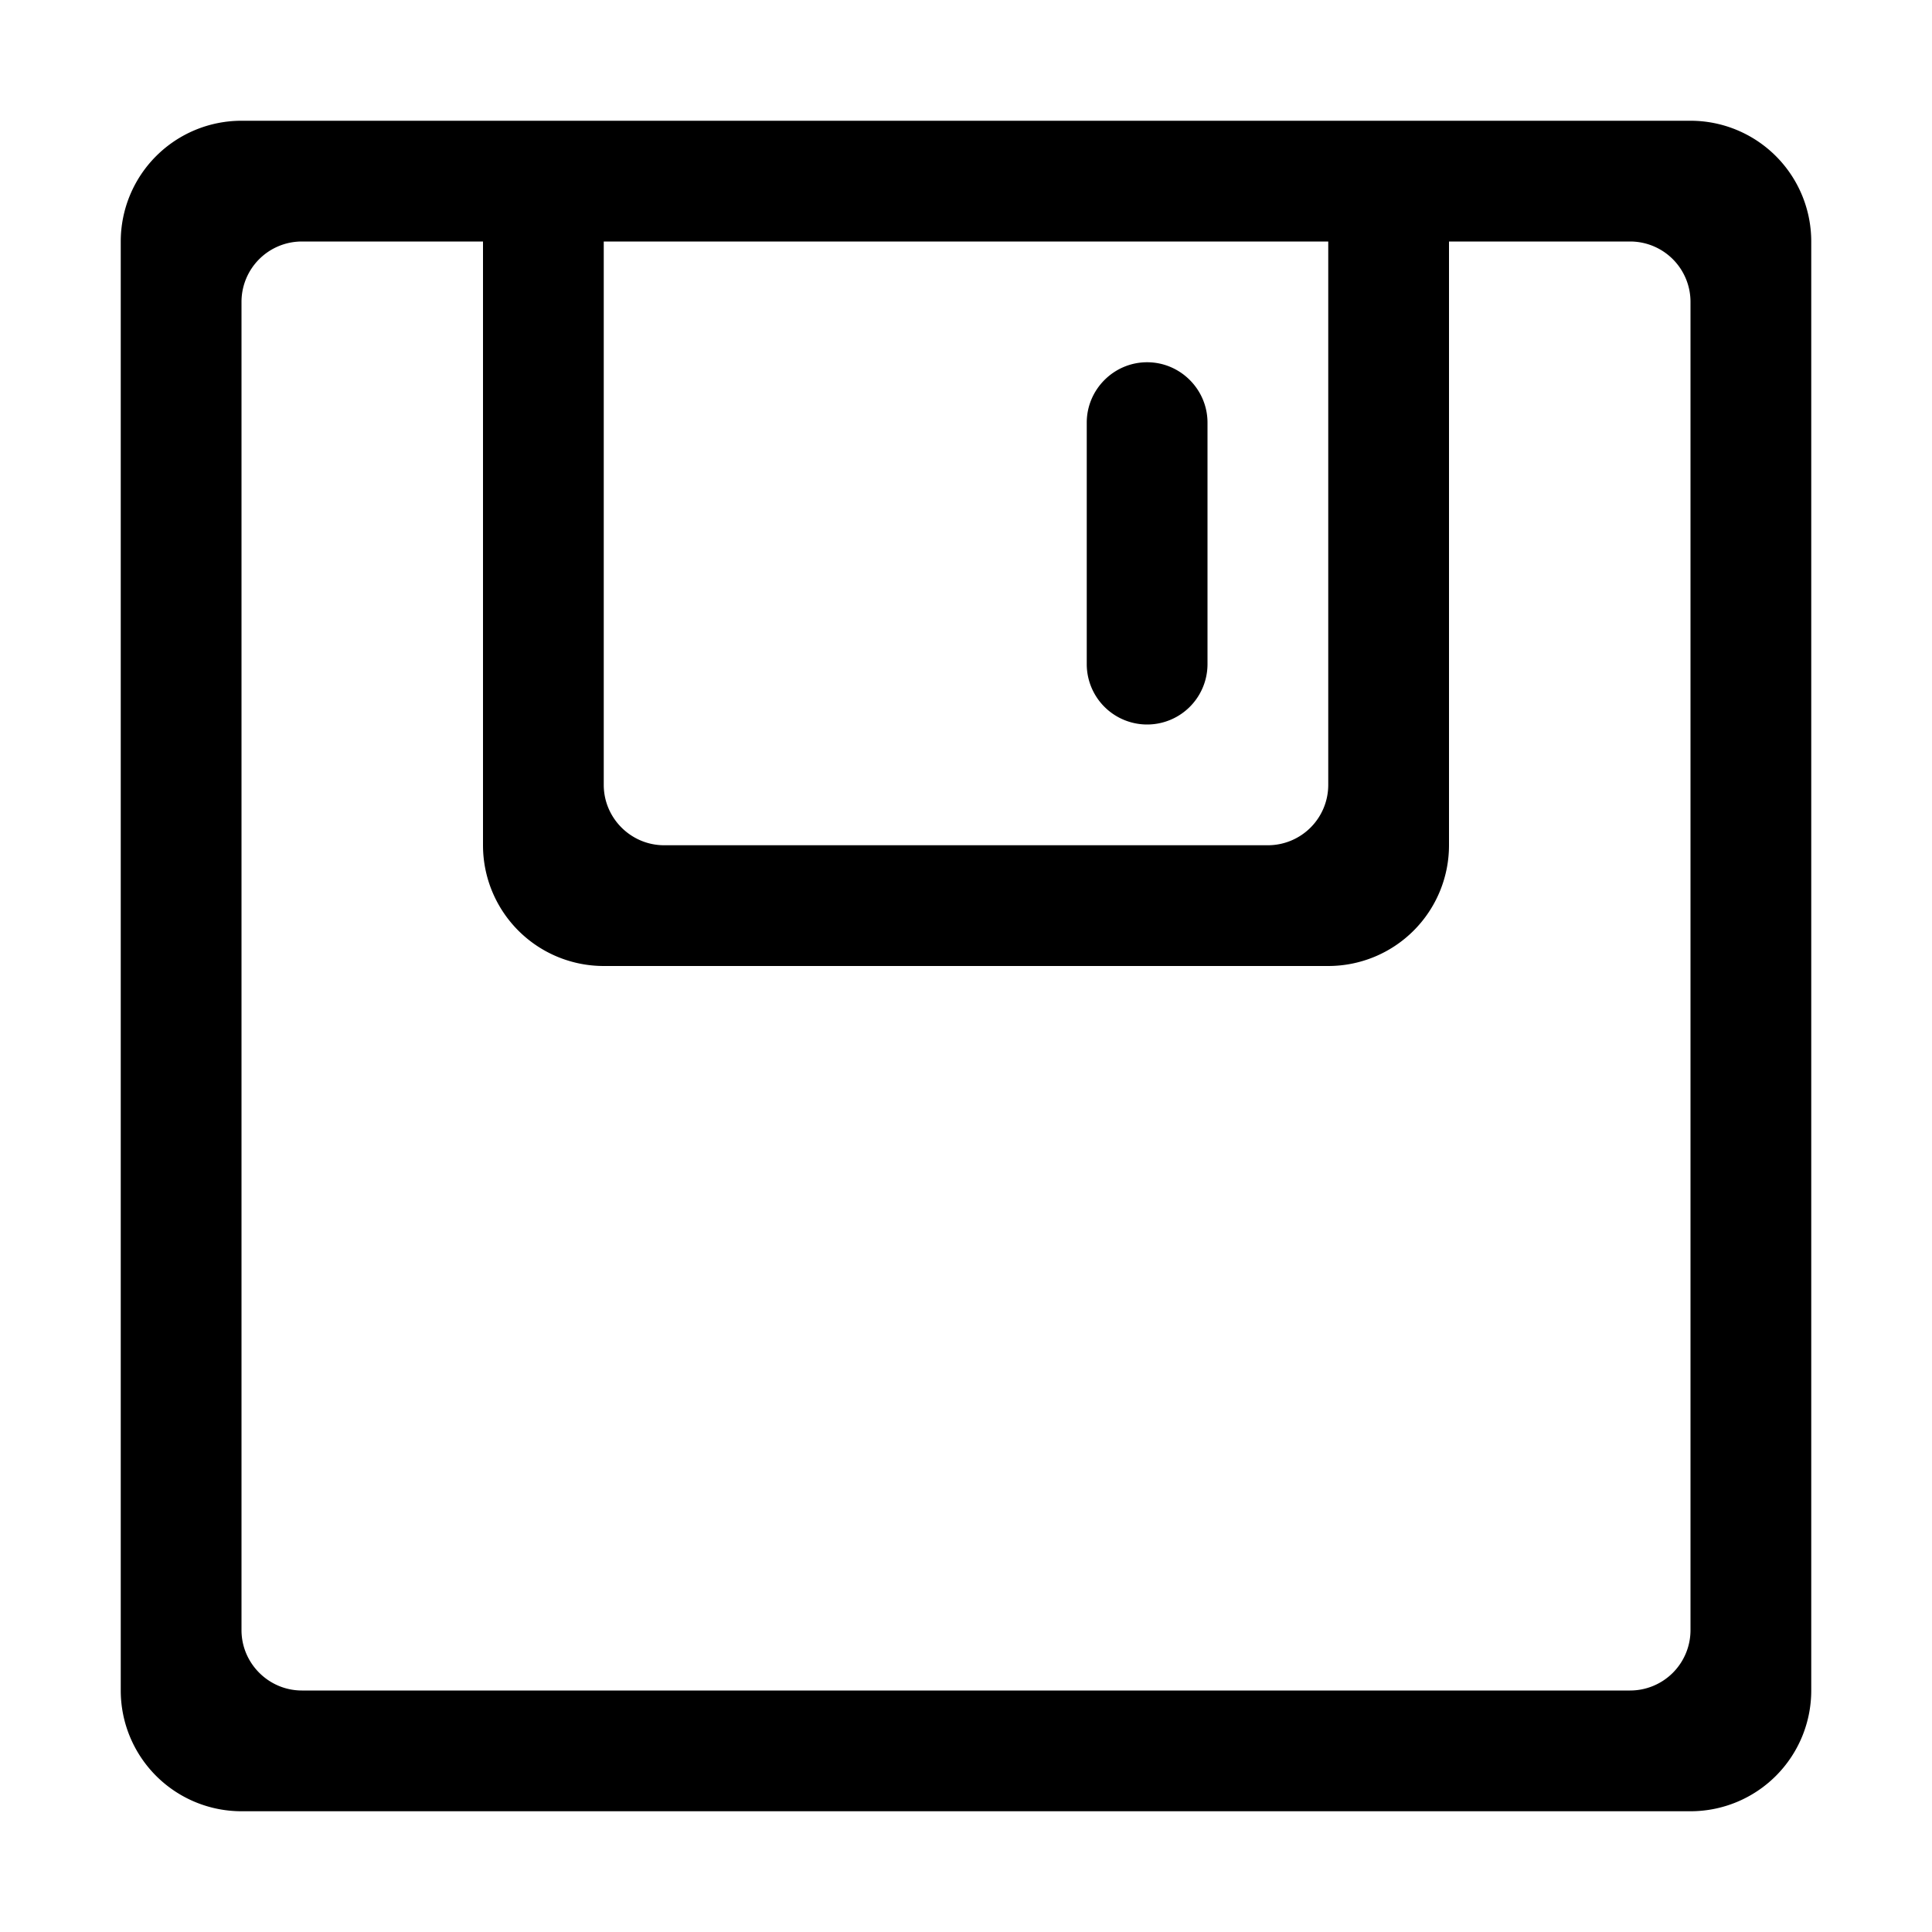 <?xml version="1.0" standalone="no"?><!DOCTYPE svg PUBLIC "-//W3C//DTD SVG 1.1//EN" "http://www.w3.org/Graphics/SVG/1.1/DTD/svg11.dtd"><svg class="icon" width="128px" height="128.00px" viewBox="0 0 1024 1024" version="1.1" xmlns="http://www.w3.org/2000/svg"><path fill="currentColor" d="M256 128h-96a32 32 0 0 0-32 32v704c0 17.6 14.4 32 32 32h704a32 32 0 0 0 32-32V160a32 32 0 0 0-32-32h-96v320a64 64 0 0 1-64 64H320a64 64 0 0 1-64-64V128zM128 64h768a64 64 0 0 1 64 64v768a64 64 0 0 1-64 64H128a64 64 0 0 1-64-64V128a64 64 0 0 1 64-64z m192 64v288c0 17.6 14.4 32 32 32h320a32 32 0 0 0 32-32V128H320z m288 64c17.6 0 32 14.4 32 32v128a32 32 0 1 1-64 0V224c0-17.6 14.4-32 32-32z"  /></svg>